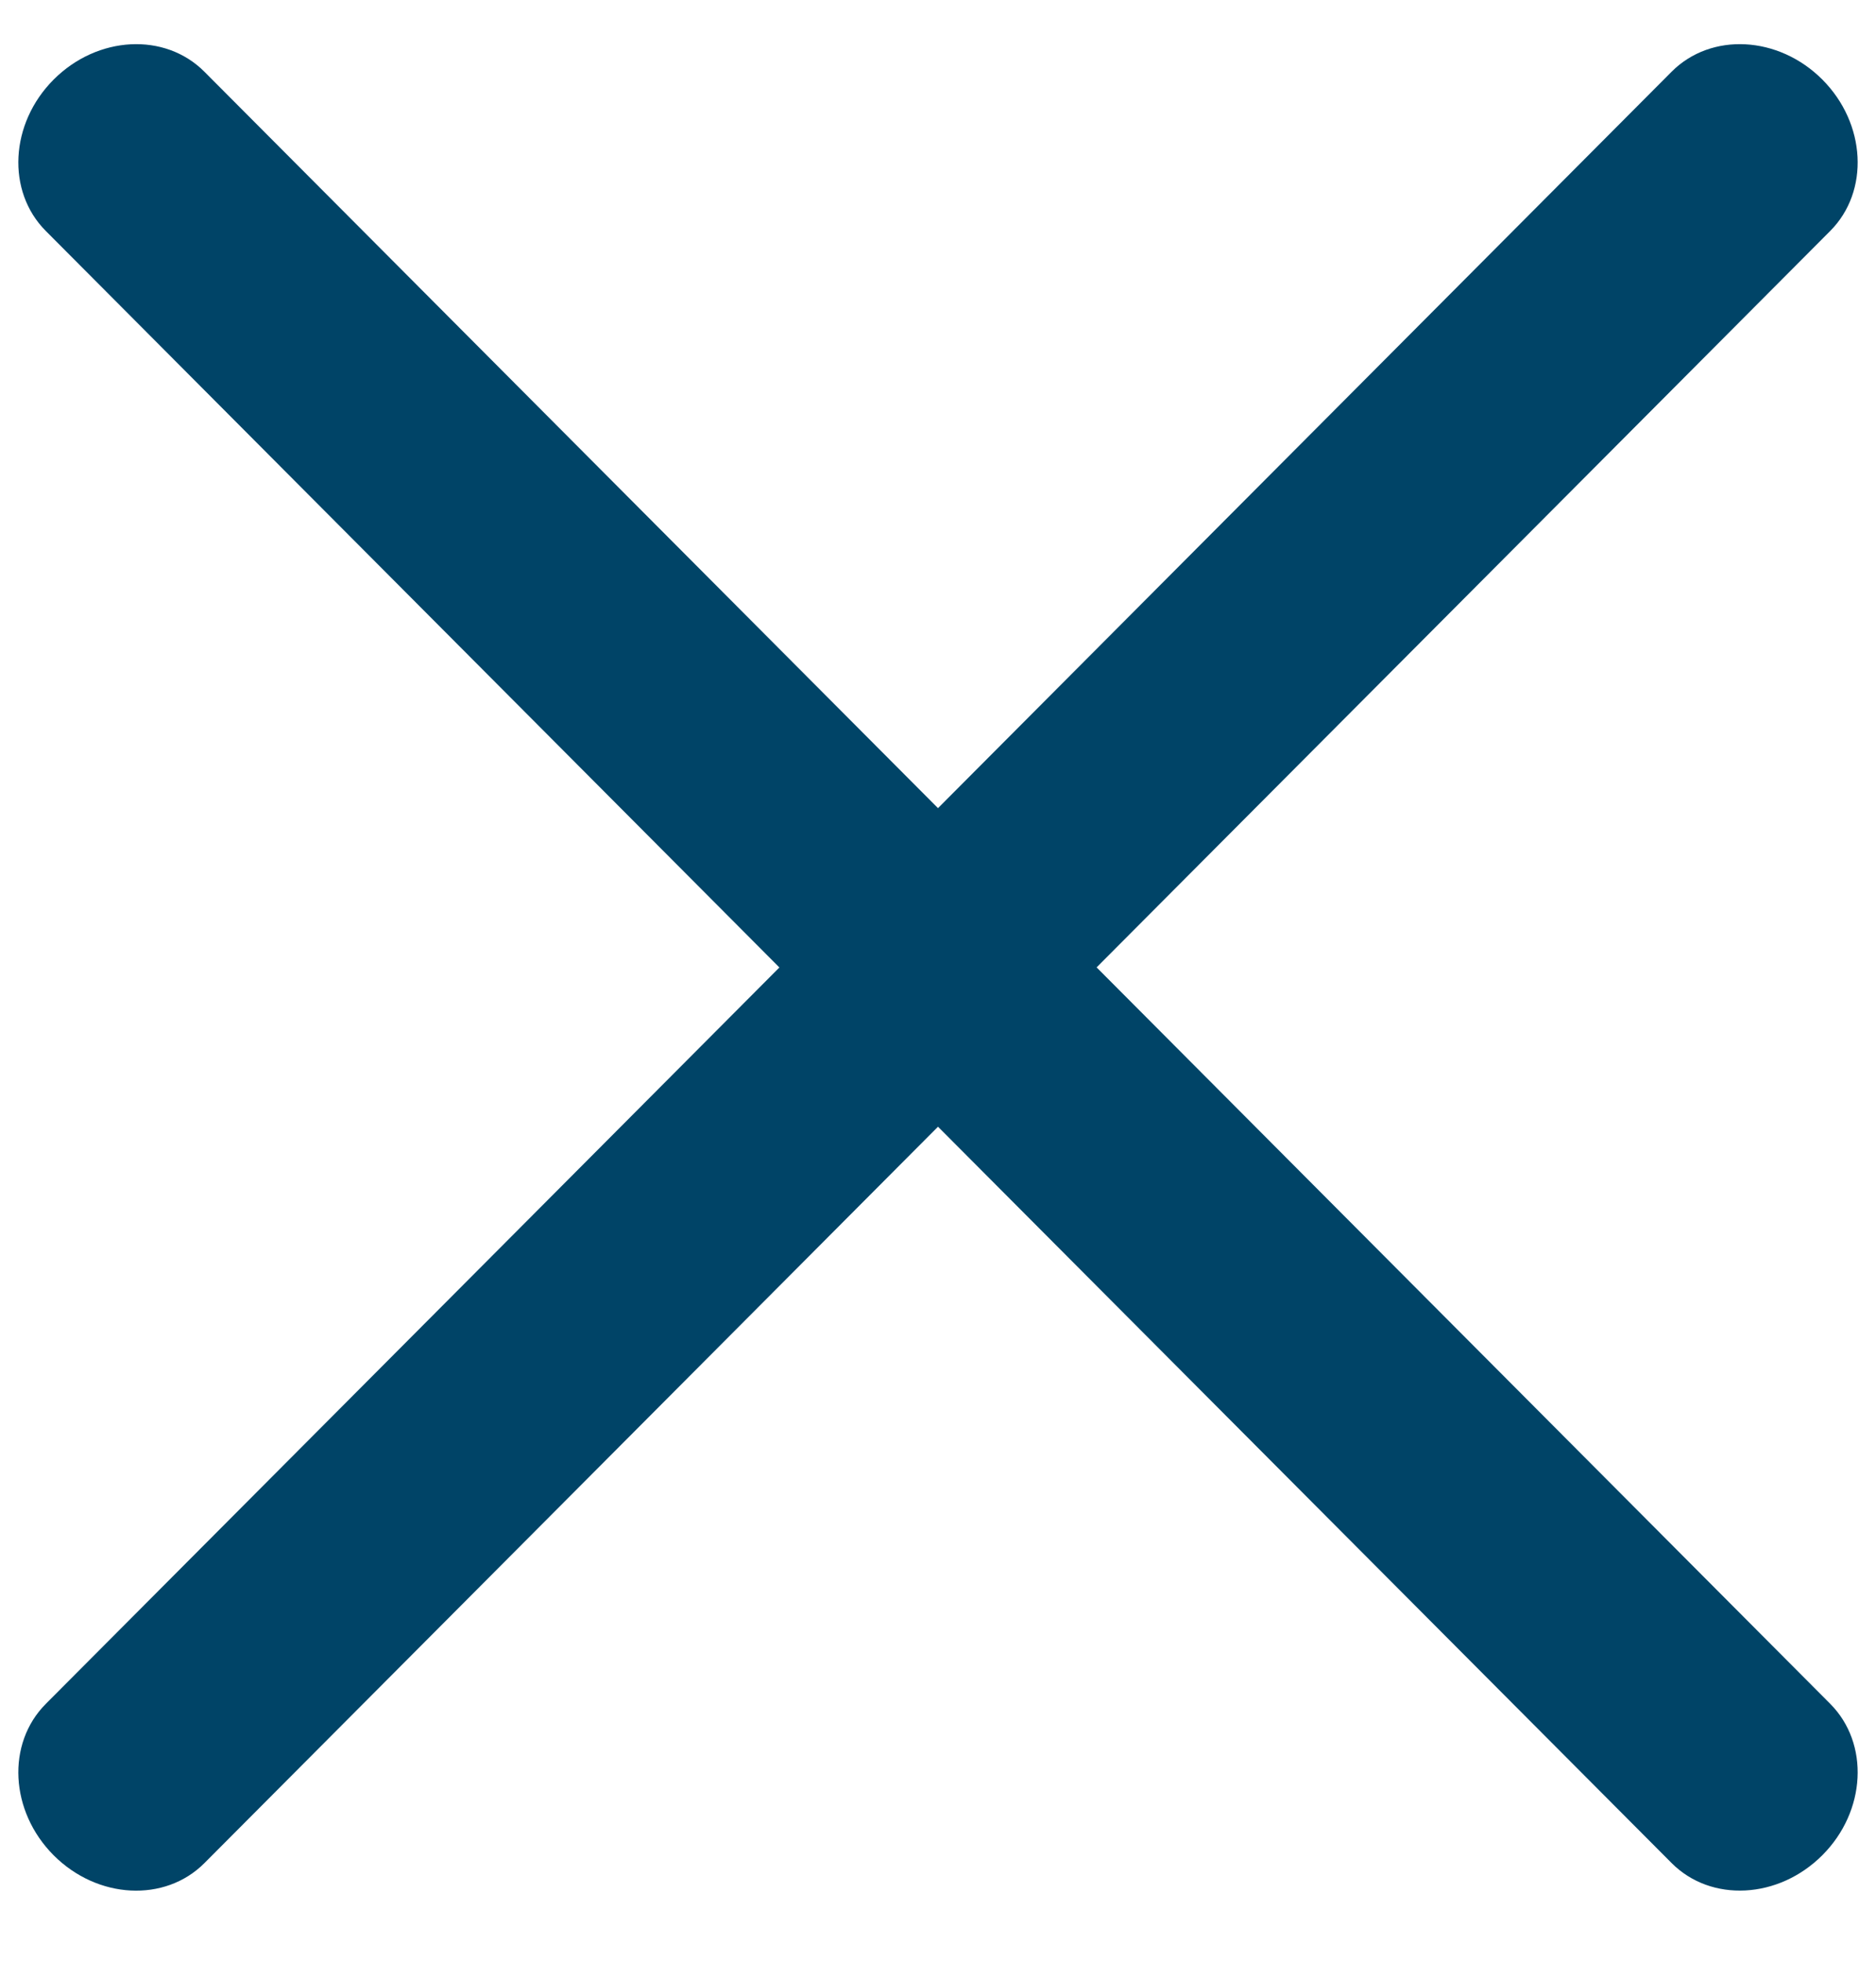 <svg xmlns="http://www.w3.org/2000/svg" width="22" height="23" viewBox="0 0 22 23">
    <path fill="#004467" fill-rule="nonzero" d="M12.86 11.342l8.603 8.634c.463.465.422 1.26-.092 1.775-.514.515-1.305.557-1.768.092L11 13.21l-8.603 8.634c-.463.464-1.254.423-1.768-.092-.514-.516-.555-1.31-.092-1.775l8.603-8.634L.537 2.708C.074 2.243.115 1.448.629.933 1.143.418 1.934.376 2.397.841L11 9.475 19.603.841c.463-.465 1.254-.423 1.768.092.514.516.555 1.31.092 1.775l-8.603 8.634z"/>
</svg>
